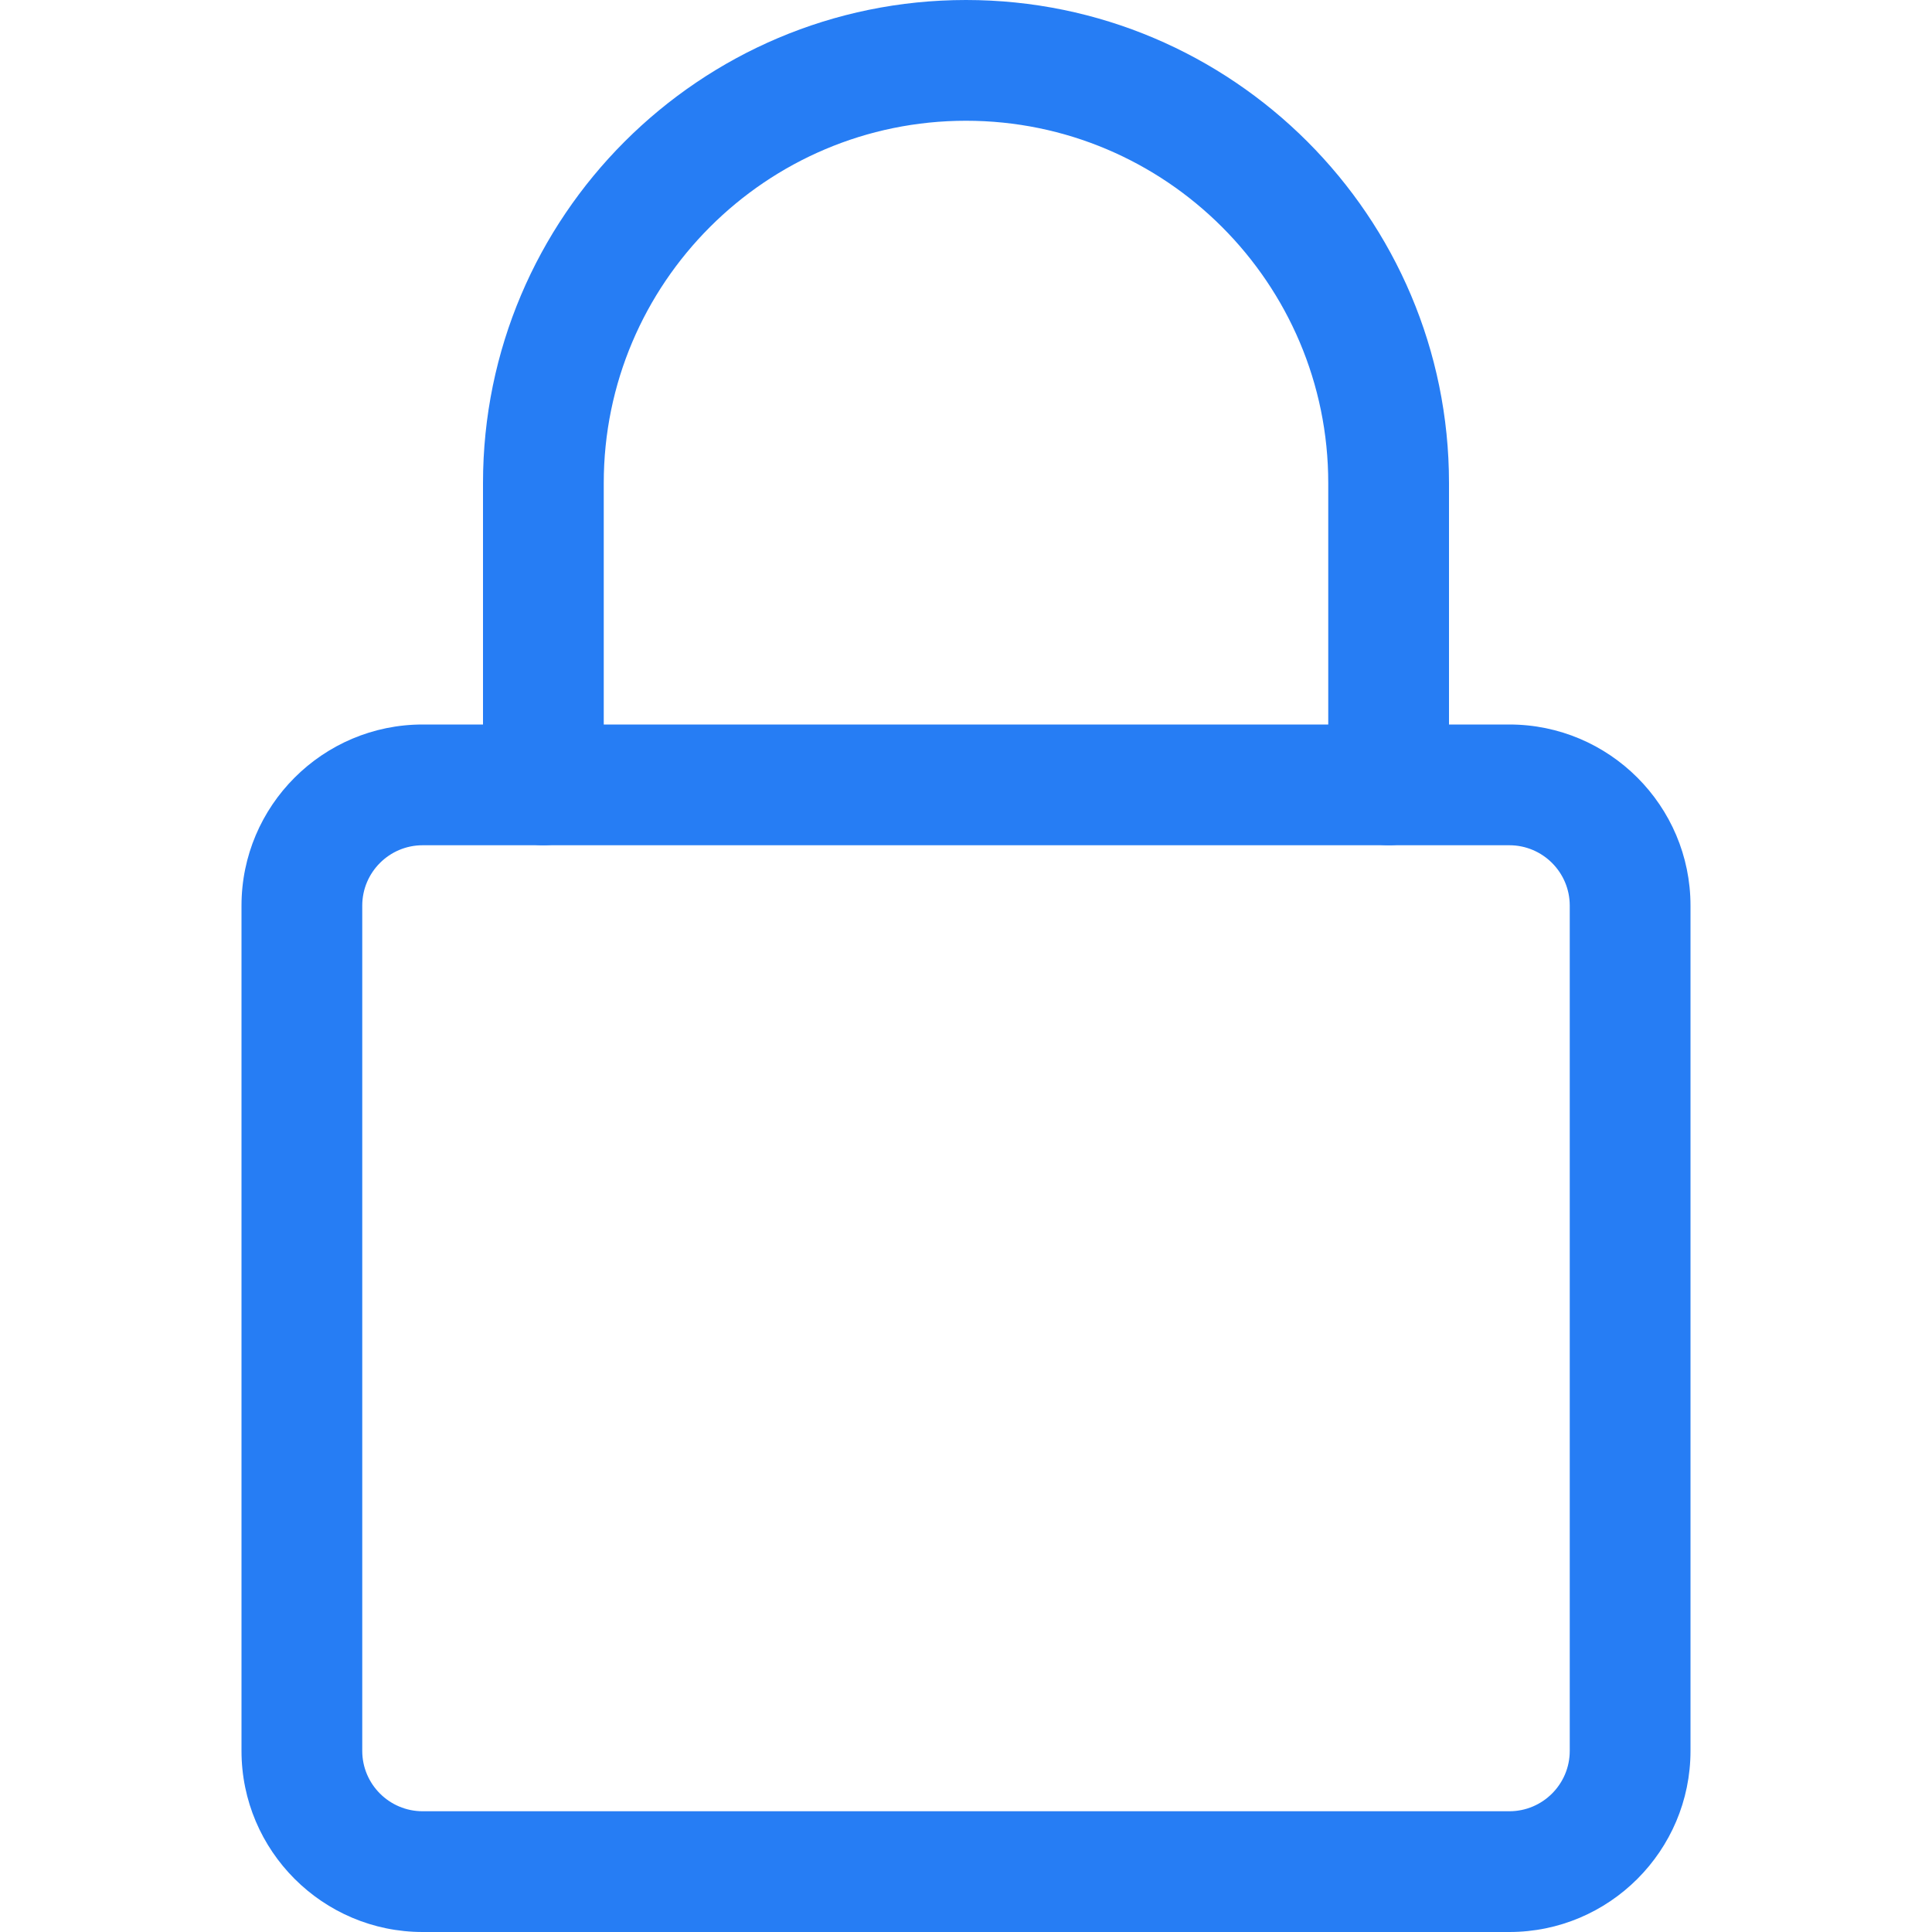 <?xml version="1.0"?>
<svg xmlns="http://www.w3.org/2000/svg" height="512px" viewBox="-64 0 512 512" width="512px"><g><path d="m336 512h-288c-26.453 0-48-21.523-48-48v-224c0-26.477 21.547-48 48-48h288c26.453 0 48 21.523 48 48v224c0 26.477-21.547 48-48 48zm-288-288c-8.812 0-16 7.168-16 16v224c0 8.832 7.188 16 16 16h288c8.812 0 16-7.168 16-16v-224c0-8.832-7.188-16-16-16zm0 0" data-original="#000000" class="active-path" data-old_color="#000000" fill="#267DF4"/><path d="m304 224c-8.832 0-16-7.168-16-16v-80c0-52.93-43.07-96-96-96s-96 43.07-96 96v80c0 8.832-7.168 16-16 16s-16-7.168-16-16v-80c0-70.594 57.406-128 128-128s128 57.406 128 128v80c0 8.832-7.168 16-16 16zm0 0" data-original="#000000" class="active-path" data-old_color="#000000" fill="#267DF4"/></g> </svg>

